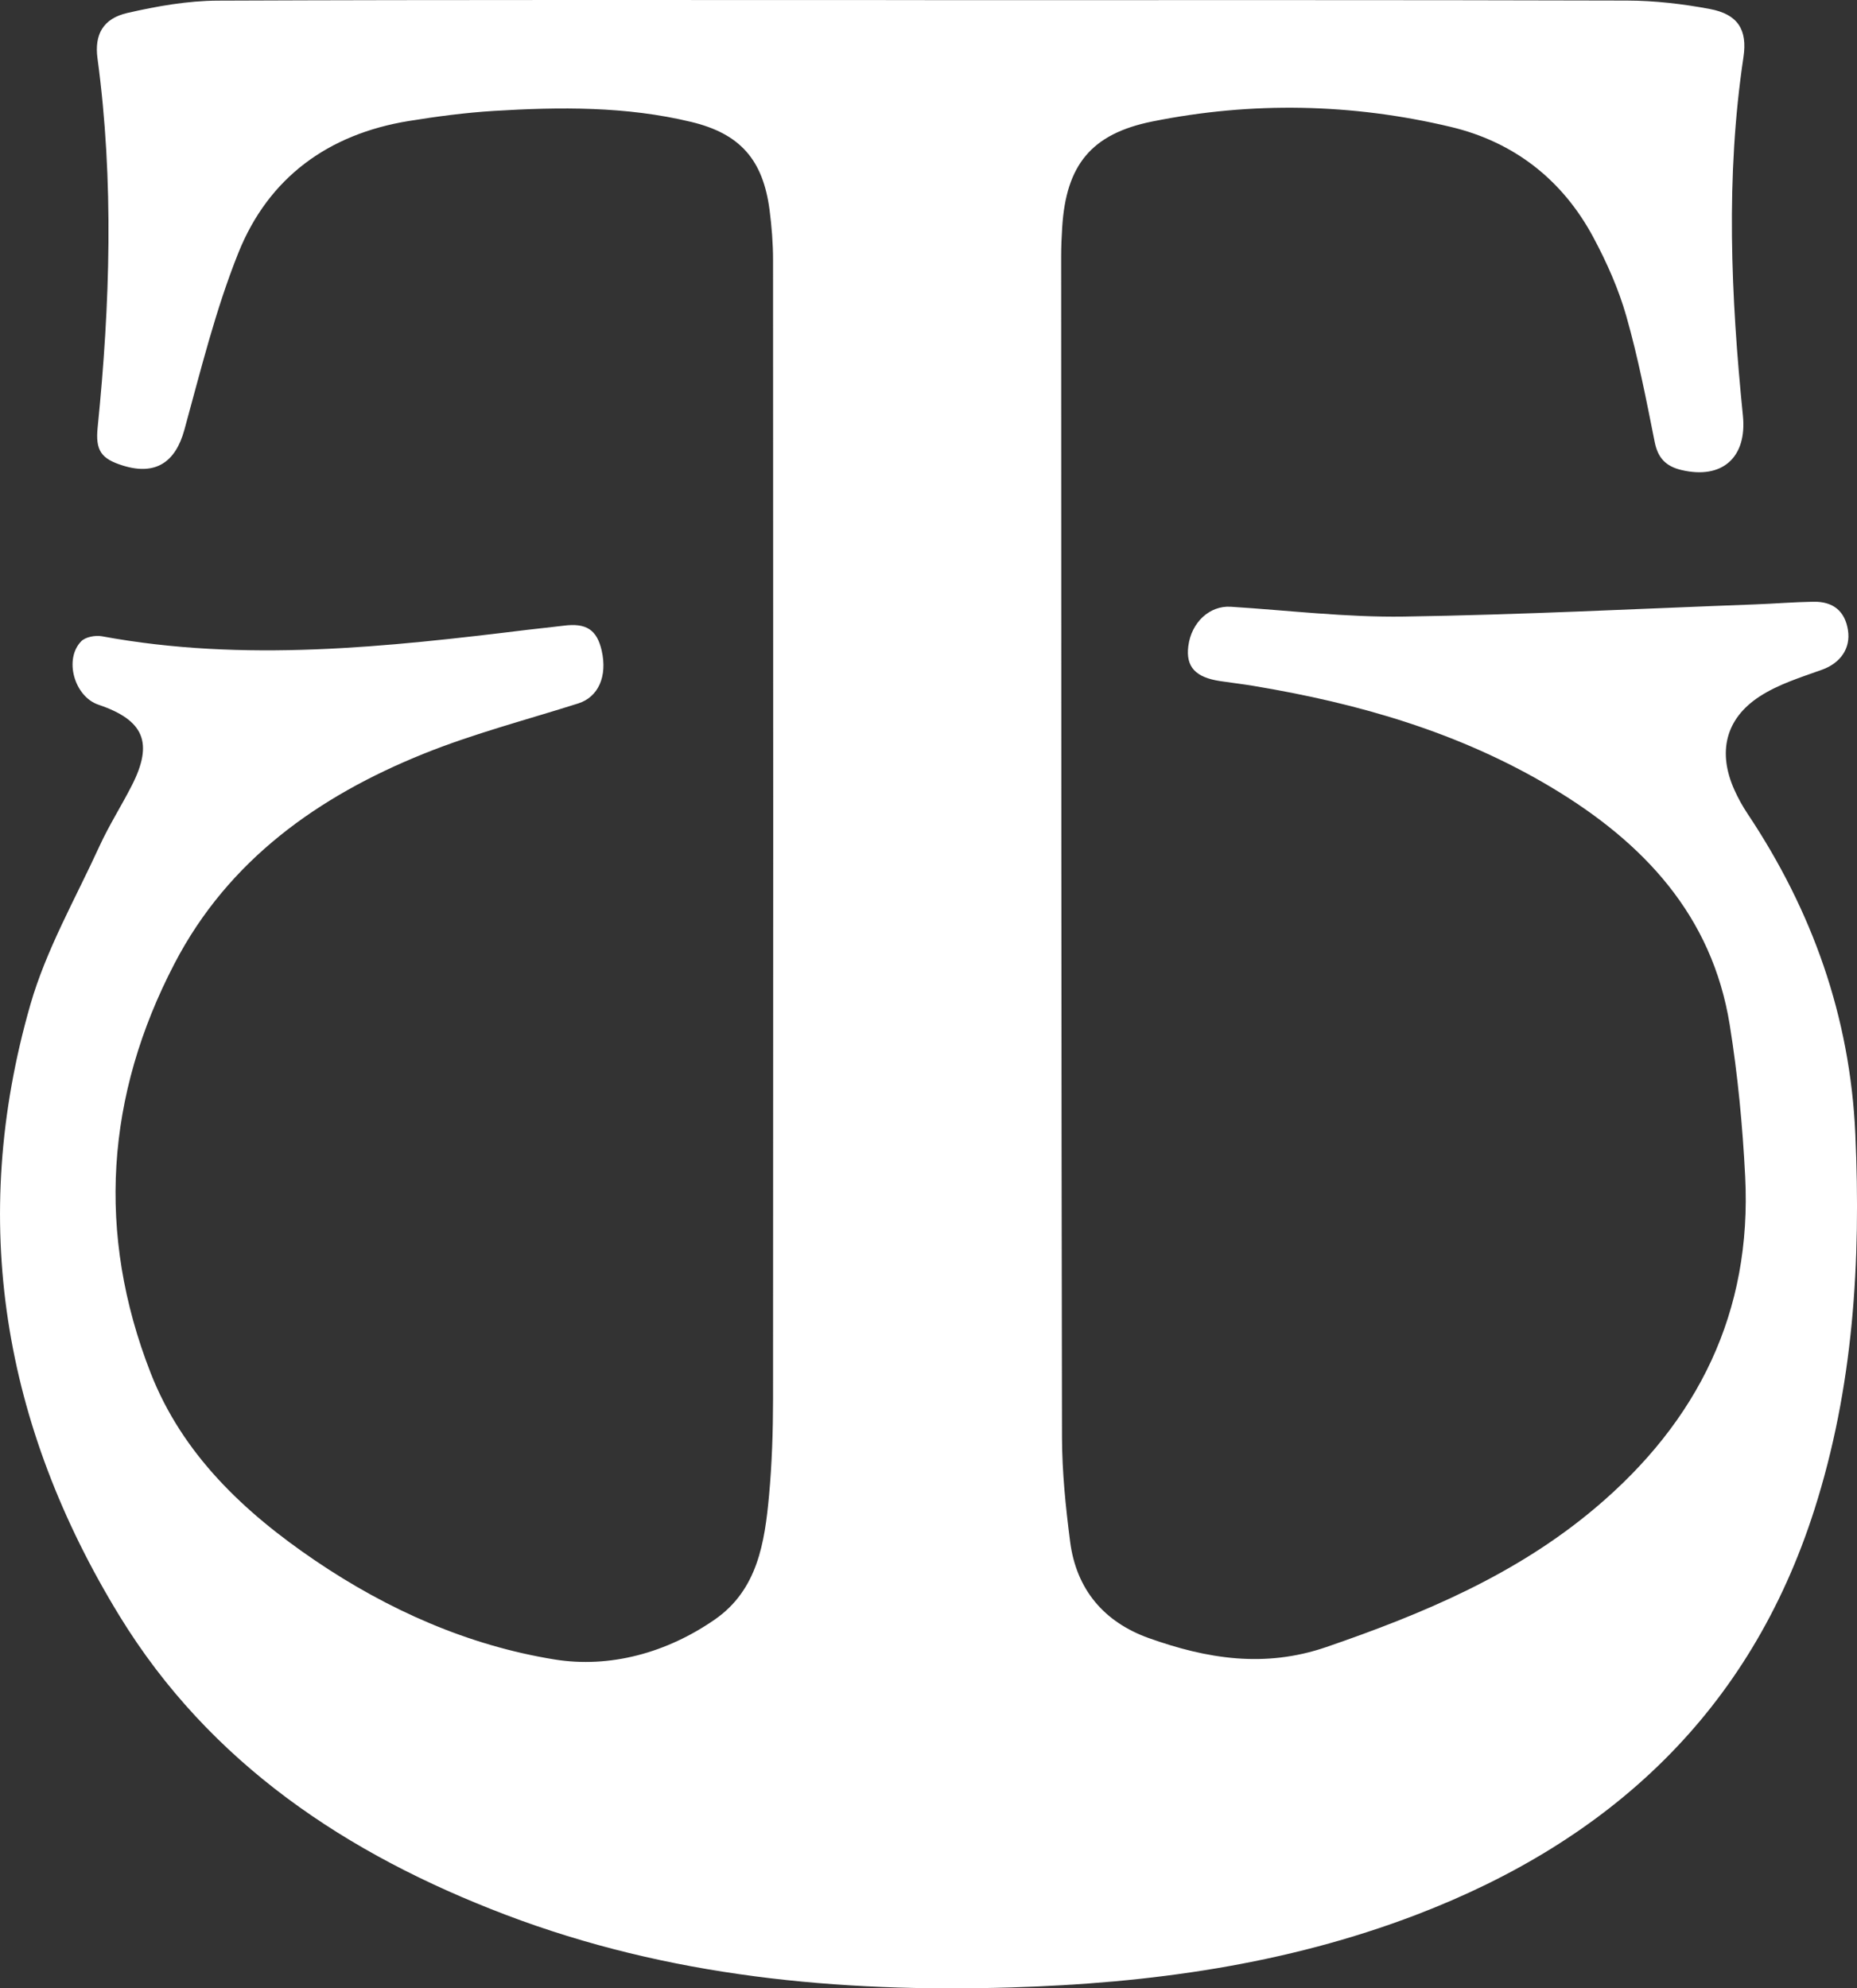 <?xml version="1.0" encoding="UTF-8"?><svg id="Layer_1" xmlns="http://www.w3.org/2000/svg" viewBox="0 0 444.21 475.57"><rect x="0" y="0" width="444.21" height="475.57" fill="#333333" stroke="none"/><defs><style>.cls-1{fill:#fff;}</style></defs><path class="cls-1" d="M221.15,.04c56.02,0,112.03-.07,168.05,.09,6.61,.02,13.31,.8,19.81,2.02,6.69,1.25,9.03,4.95,8.04,11.52-4.28,28.58-3.01,57.17-.13,85.75,1.01,10-4.96,15.3-14.69,13-3.66-.86-5.63-2.81-6.4-6.64-2.02-10.11-3.98-20.26-6.8-30.16-1.85-6.5-4.67-12.84-7.87-18.82-7.38-13.8-19-22.85-34.13-26.45-23.63-5.62-47.56-6.1-71.41-1.29-14.58,2.94-20.59,10.41-21.53,25.25-.15,2.33-.25,4.66-.25,6.99,.03,94.18,.02,188.35,.2,282.53,.02,8.3,.88,16.63,1.94,24.87,1.47,11.46,8.12,19.28,18.87,23.11,13.83,4.93,27.65,7.2,42.4,2.13,23.16-7.96,45.4-17.28,64.35-33.27,24.61-20.75,37.5-46.83,35.86-79.29-.61-12.11-1.77-24.26-3.69-36.23-4.21-26.23-20.64-43.64-42.58-56.78-22.07-13.21-46.26-20.16-71.4-24.33-2.63-.44-5.28-.74-7.91-1.14-5.92-.88-8.25-3.42-7.63-8.33,.72-5.74,5.12-9.77,10.16-9.45,13.8,.87,27.61,2.56,41.4,2.35,27.99-.42,55.96-1.87,83.94-2.91,4.66-.17,9.32-.56,13.98-.64,4.84-.09,7.61,2.29,8.32,6.8,.69,4.41-1.88,7.91-6.18,9.45-5.12,1.84-10.51,3.5-15,6.44-8.19,5.35-10,13.38-5.99,22.31,.88,1.97,1.94,3.88,3.13,5.67,15.5,23.23,24.54,48.55,25.8,76.63,1.37,30.51-.45,60.63-9.81,89.91-15.43,48.27-48.78,79.1-95.26,96.86-31.17,11.91-63.72,16.37-96.9,17.36-41.31,1.23-81.88-2.55-120.86-17.37-38.03-14.46-70.81-36.25-92.38-71.47C.78,341.07-7.6,292.03,7.26,240.3c3.77-13.13,10.78-25.35,16.52-37.89,2.28-4.98,5.26-9.65,7.75-14.54,5.22-10.23,2.94-15.63-8.01-19.33-5.72-1.94-8.28-10.86-4.09-15.16,1.01-1.04,3.38-1.48,4.93-1.2,34.13,6.3,68.09,2.58,102.04-1.57,2.81-.34,5.63-.6,8.44-.96,5.39-.7,7.95,.96,9.09,5.96,1.41,6.19-.83,11.12-5.6,12.63-12.36,3.93-24.99,7.2-36.98,12.04-25.19,10.15-46.7,25.42-59.56,50.09-16.5,31.63-18.78,64.66-5.75,98.02,7.59,19.42,22.35,33.32,39.3,44.82,17.43,11.83,36.65,20.35,57.28,23.69,13.27,2.15,26.89-1.59,38.38-9.56,10.22-7.09,11.92-18.4,12.96-29.64,.7-7.62,.95-15.31,.96-22.97,.06-90.84,.05-181.69,0-272.53,0-3.99-.32-8-.83-11.95-1.56-12.01-7.01-18.27-18.74-21.09-15.56-3.75-31.41-3.6-47.24-2.63-6.8,.42-13.59,1.32-20.33,2.41-19.24,3.12-33.53,13.52-40.75,31.51-5.48,13.66-9.01,28.13-12.93,42.37-2.13,7.75-6.88,10.94-14.65,8.55-5.33-1.64-6.64-3.68-6.09-9.15,2.97-29.42,3.93-58.85-.04-88.27-.76-5.65,1.3-9.51,7.14-10.85C37.54,1.48,44.88,.18,52.12,.15,108.47-.08,164.82,.02,221.17,.02l-.02,.02Z"/></svg>